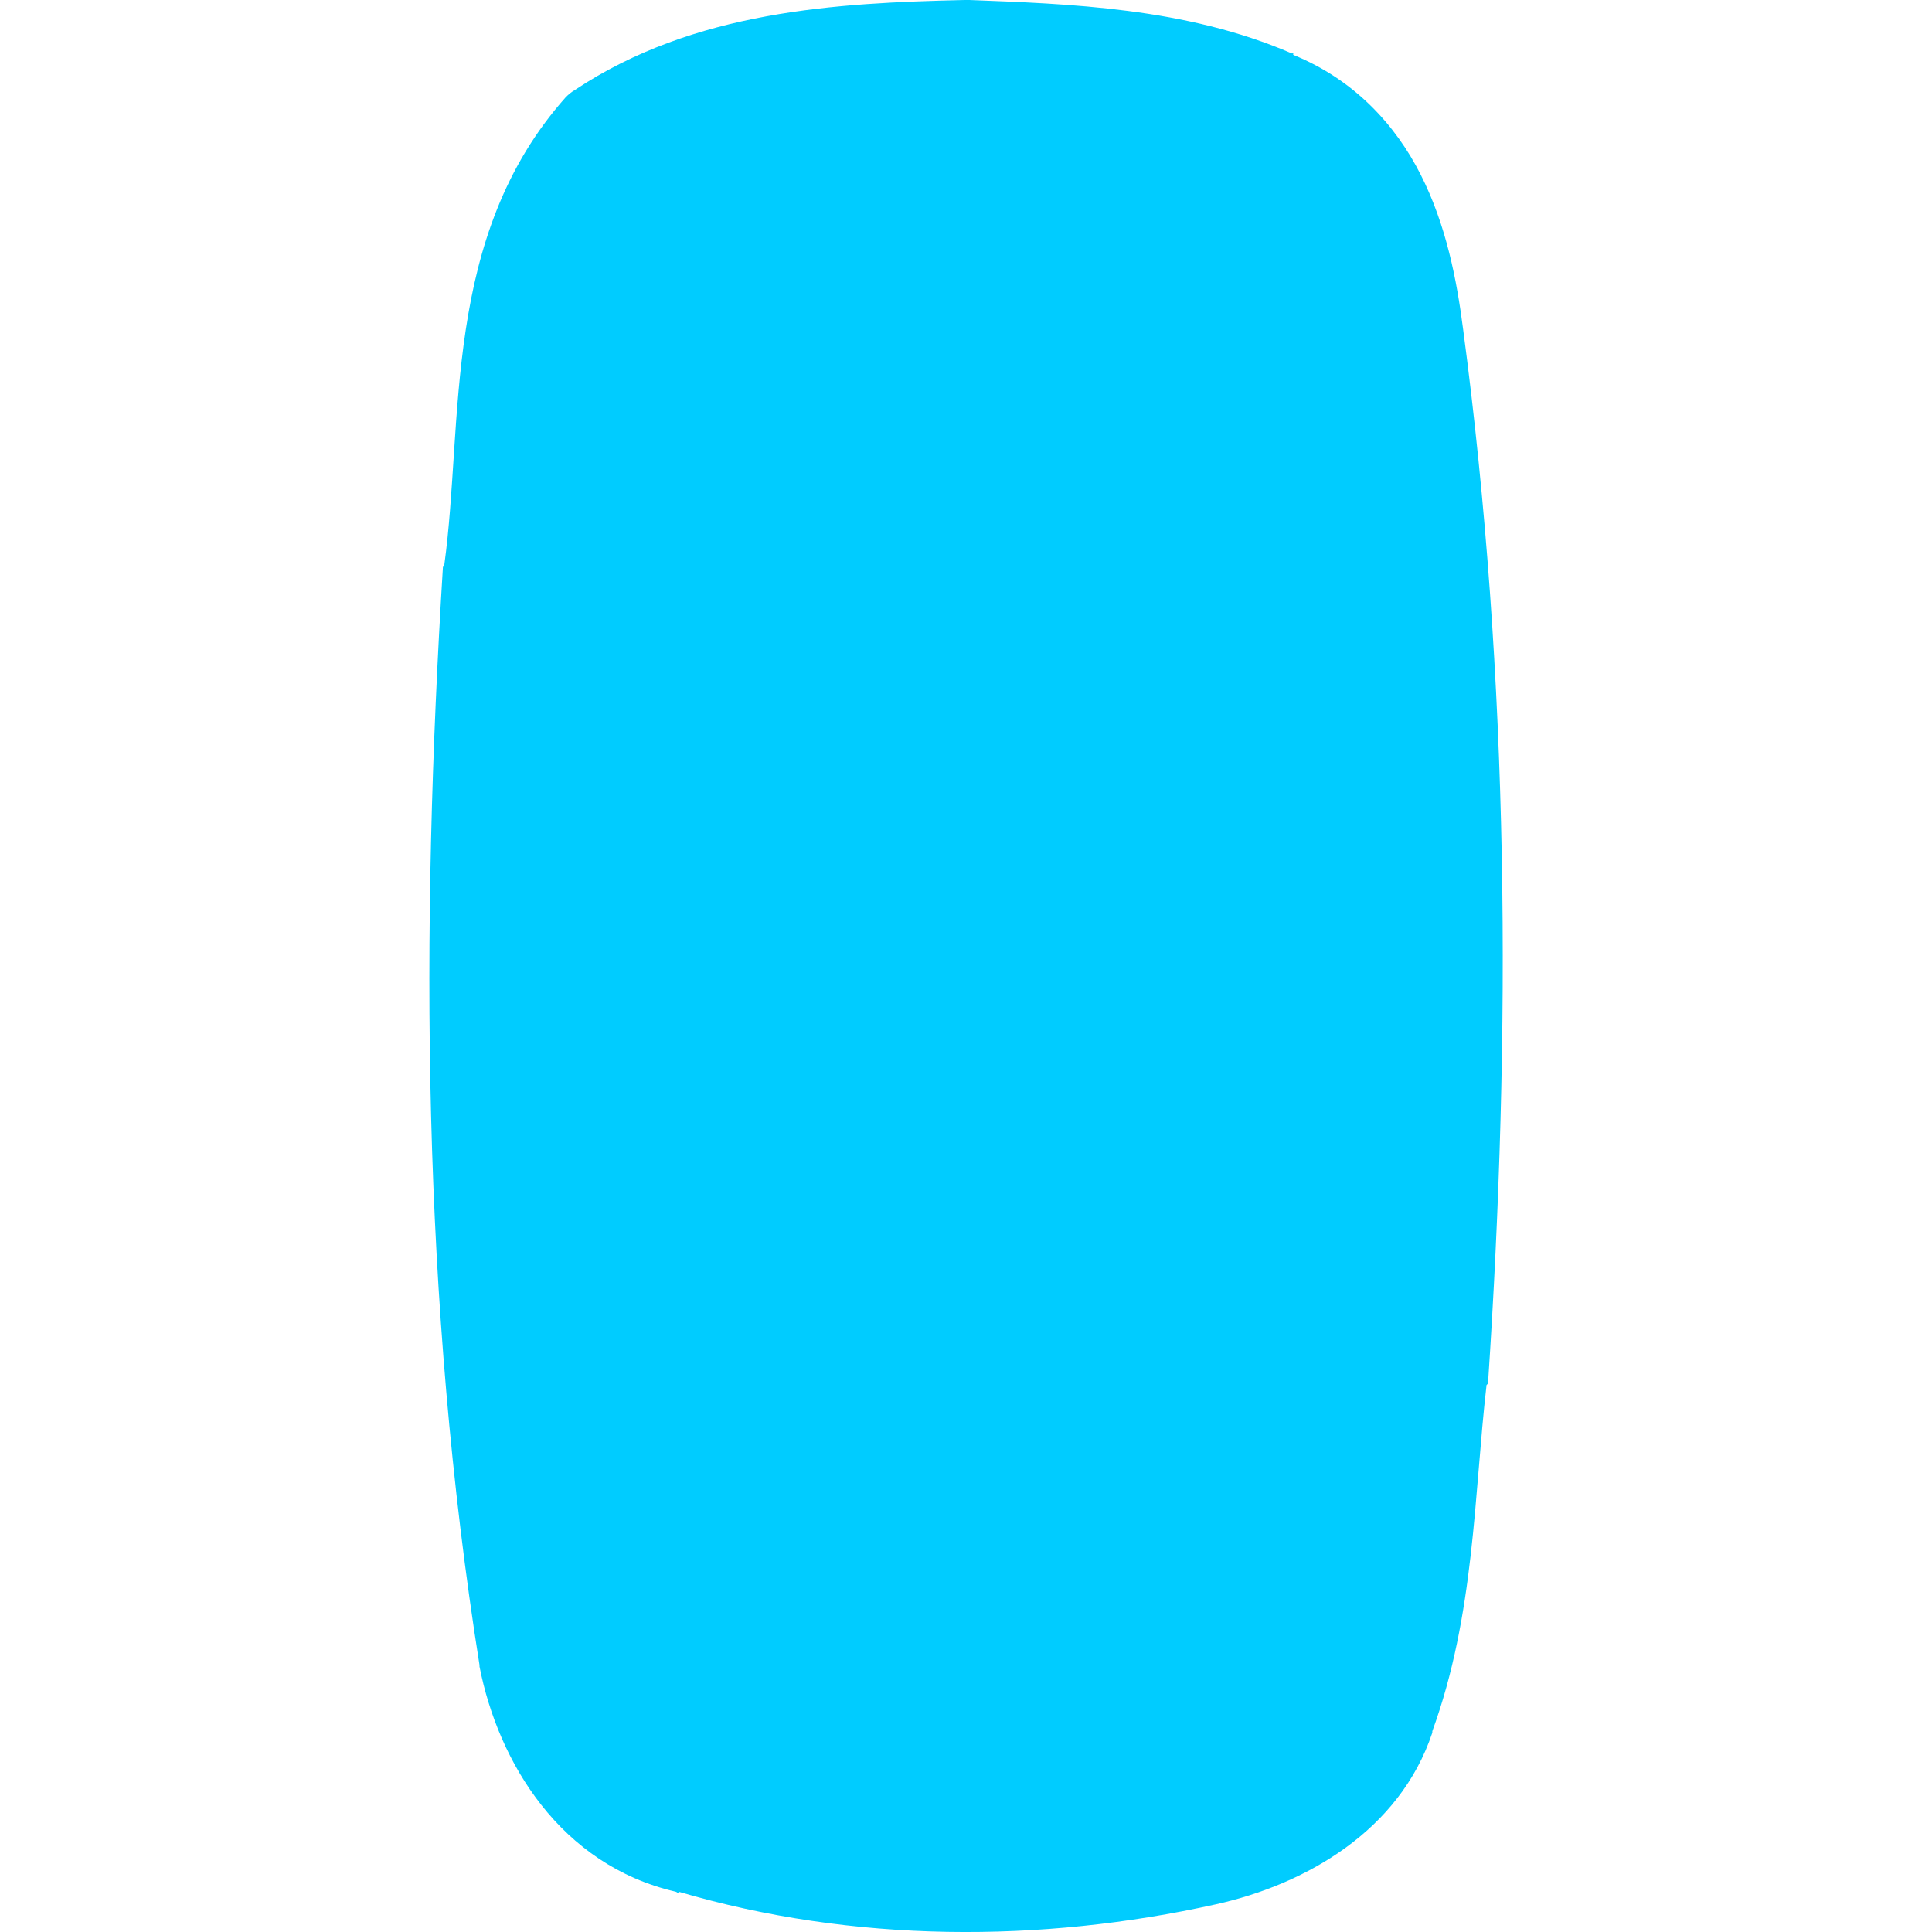 <svg width="16" height="16" version="1.0" xmlns="http://www.w3.org/2000/svg" xmlns:xlink="http://www.w3.org/1999/xlink">
 <path d="m7.983 1.5504e-4c-1.05 0.024-2.232 0.086-3.224 0.746-0.027 0.016-0.051 0.036-0.073 0.058-1.031 1.157-0.844 2.692-1.006 3.87-0.004 0.008-0.008 0.015-0.012 0.023-0.186 3.018-0.176 6.077 0.303 9.092v0.012c0.156 0.798 0.673 1.645 1.624 1.865 0.009 0.002 0.015 0.01 0.024 0.012v-0.012c1.444 0.426 3.003 0.426 4.449 0.105 0.749-0.166 1.524-0.612 1.794-1.422 0.001-0.003-0.001-0.008 0-0.012 0.352-0.967 0.345-1.963 0.449-2.867 0.004-0.004 0.008-0.008 0.012-0.012 0.193-2.901 0.18-5.83-0.206-8.731-0.053-0.411-0.14-0.864-0.352-1.282-0.209-0.413-0.552-0.787-1.055-0.991-0.002-7.703e-4 0.002-0.011 0-0.012-0.004-0.001-0.009 0.001-0.012 0-0.879-0.38-1.84-0.41-2.691-0.443-0.008-2.5336e-4 -0.016-2.5336e-4 -0.024 0z" color="#7b7c7e" fill="#00ccff" fill-rule="evenodd"/>
</svg>
